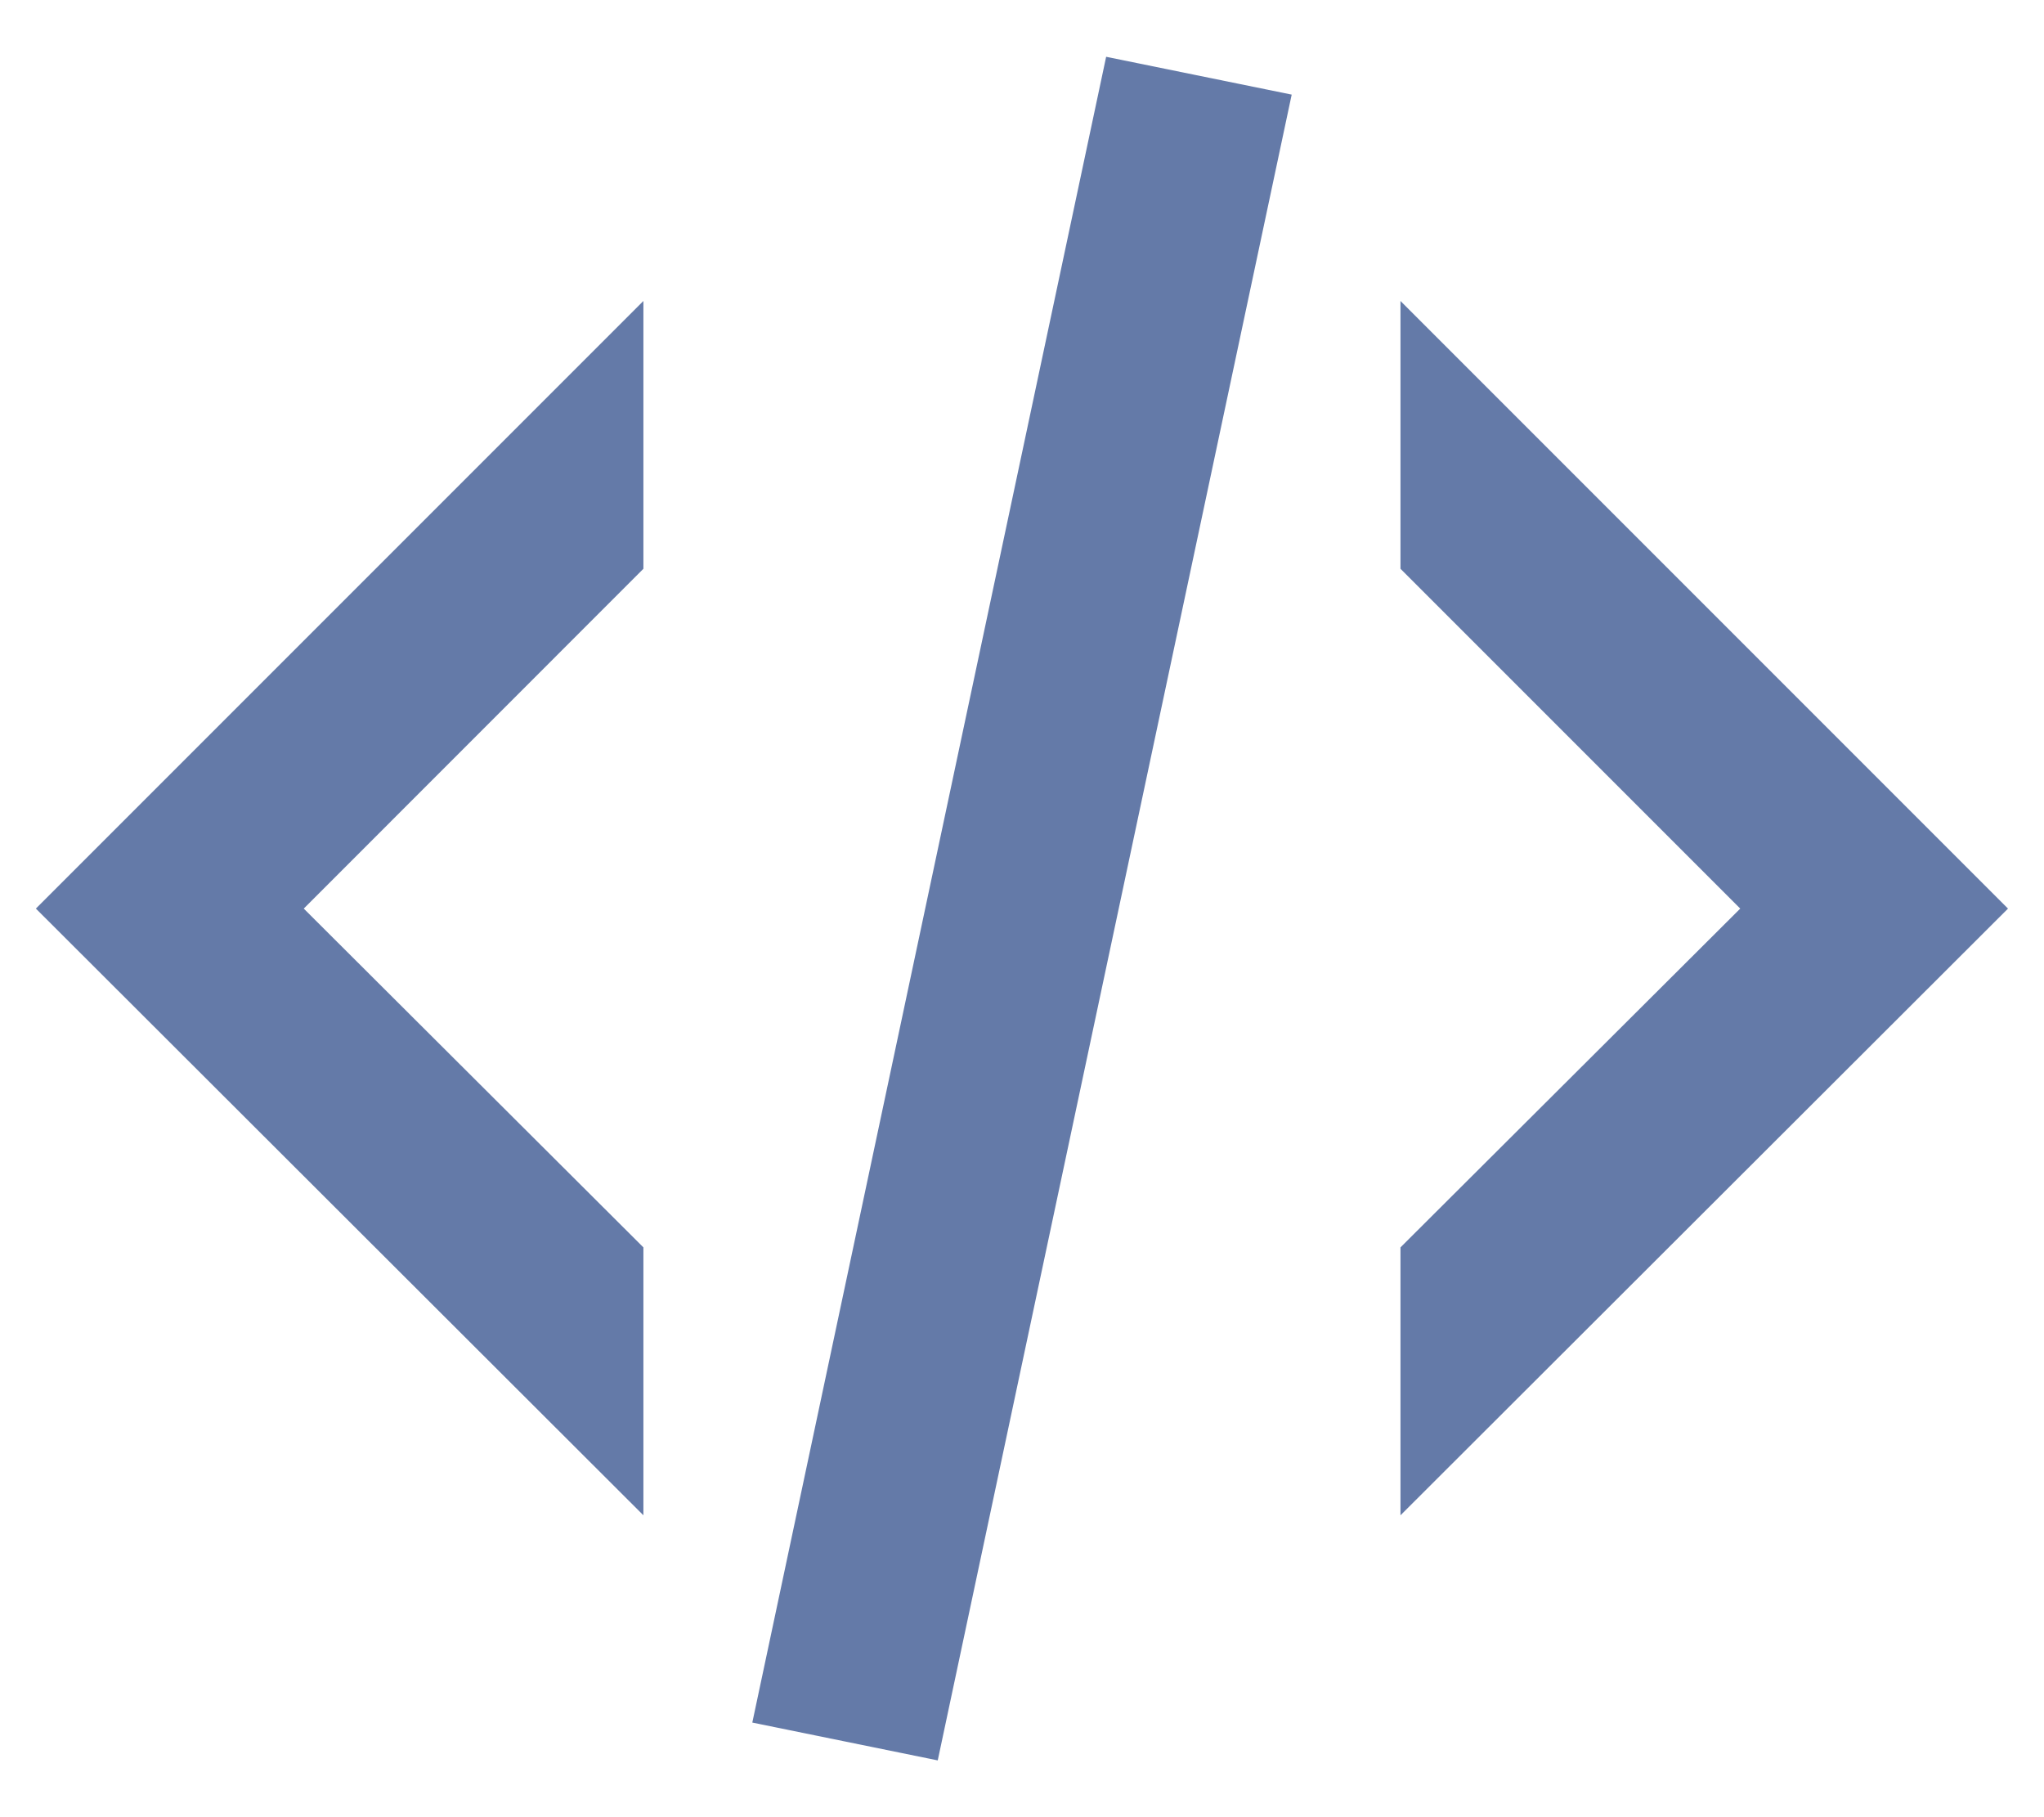 <svg width="18" height="16" viewBox="0 0 18 16" fill="none" xmlns="http://www.w3.org/2000/svg">
<path d="M9.741 0.5L11.375 0.833L8.258 15.5L6.625 15.167L9.741 0.5ZM15.325 8L12.333 5.008V2.65L17.683 8L12.333 13.342V10.983L15.325 8ZM0.316 8L5.666 2.65V5.008L2.675 8L5.666 10.983V13.342L0.316 8Z" fill="#647AA8"/>
</svg>
